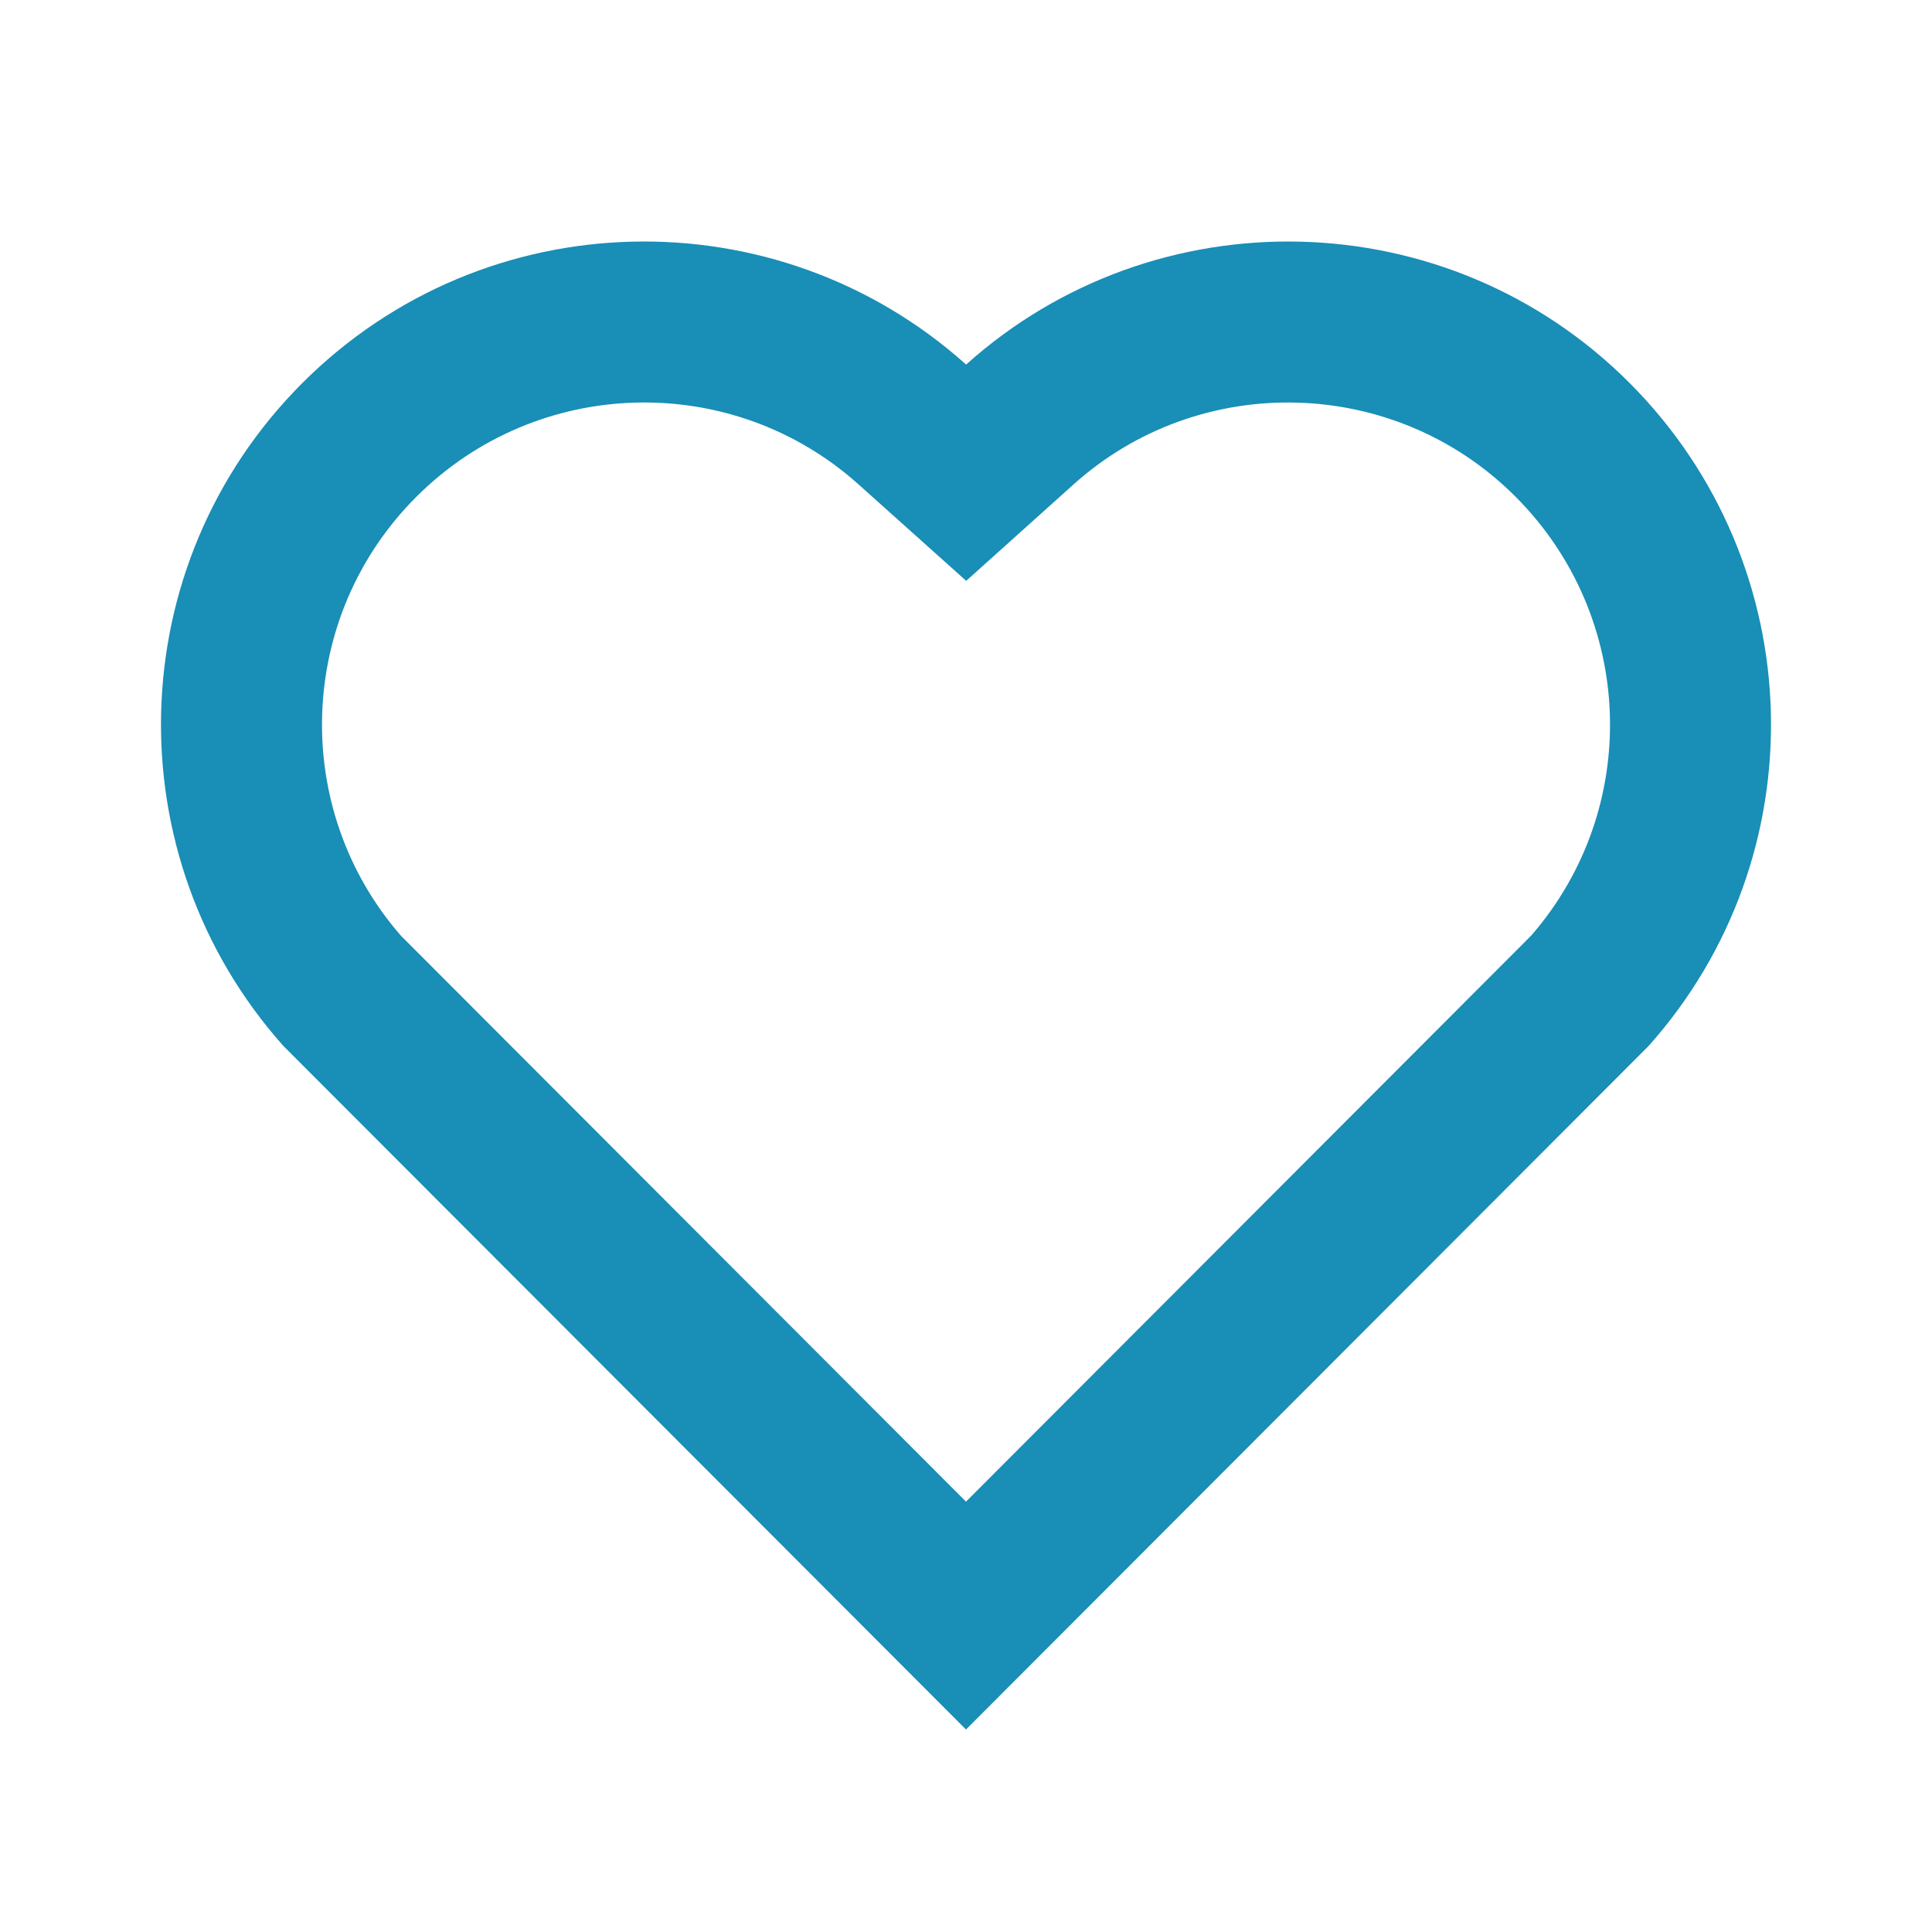 <svg width="20" height="20" viewBox="0 0 20 20" fill="none" xmlns="http://www.w3.org/2000/svg">
<path d="M10.001 3.774C11.958 2.017 14.983 2.075 16.869 3.964C18.754 5.854 18.819 8.864 17.066 10.828L10 17.904L2.934 10.828C1.181 8.864 1.246 5.849 3.131 3.964C5.018 2.078 8.038 2.014 10.001 3.774ZM15.689 5.142C14.44 3.89 12.423 3.839 11.114 5.014L10.002 6.013L8.888 5.015C7.576 3.838 5.563 3.89 4.31 5.143C3.068 6.384 3.006 8.373 4.15 9.686L10 15.545L15.85 9.686C16.994 8.372 16.933 6.388 15.689 5.142Z" fill="#198EB6"/>
</svg>
